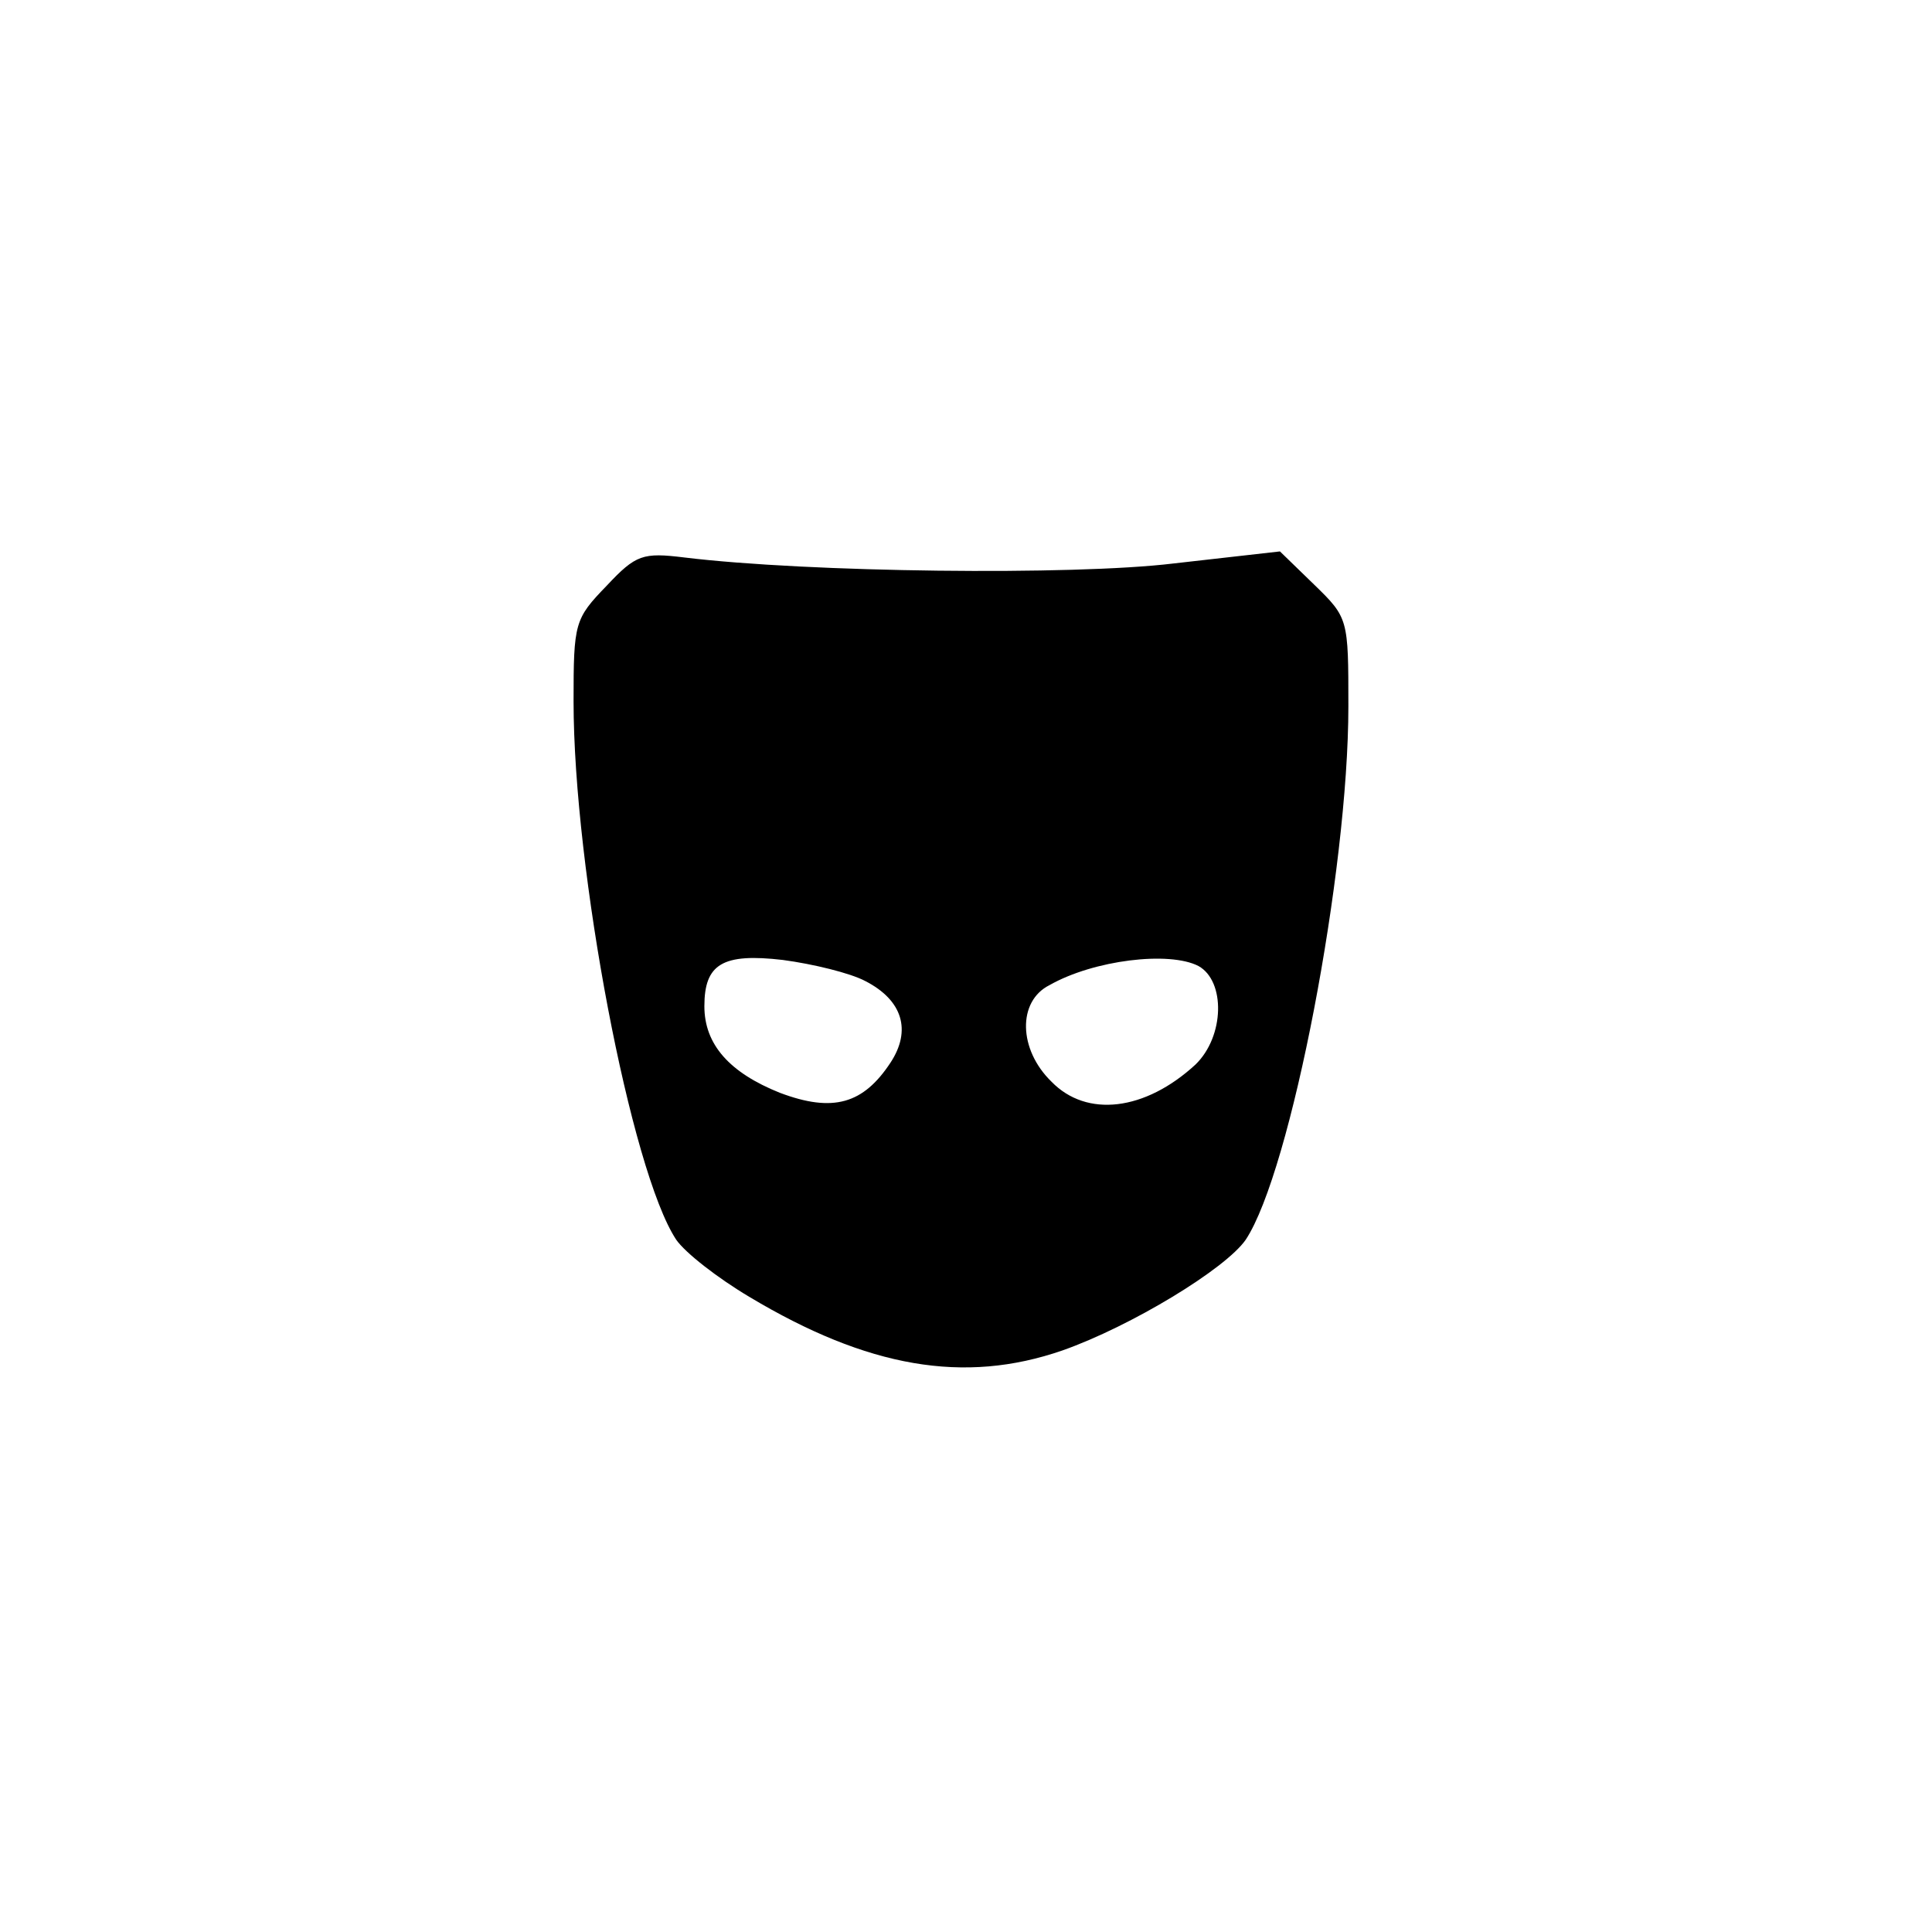 <?xml version="1.0" standalone="no"?>
<!DOCTYPE svg PUBLIC "-//W3C//DTD SVG 20010904//EN"
 "http://www.w3.org/TR/2001/REC-SVG-20010904/DTD/svg10.dtd">
<svg version="1.0" xmlns="http://www.w3.org/2000/svg"
 width="192pt" height="192pt" viewBox="0 0 192 192"
 preserveAspectRatio="xMidYMid meet">
<g transform="translate(0,192) scale(0.1,-0.1)"
fill="#000000" stroke="none">
811 c445 -92 729 -532 635 -987 -62 -301 -295 -546 -601 -630 -91 -26 -329
-26 -420 0 -291 80 -516 305 -596 596 -26 91 -26 329 0 420 120 433 542 692
982 601z"/>
<path d="M603 1338 c-32 -33 -33 -37 -33 -115 0 -167 57 -467 102 -535 9 -13
41 -38 73 -57 117 -70 213 -87 311 -53 68 24 162 81 182 110 45 68 102 366
102 530 0 87 0 88 -34 121 l-34 33 -106 -12 c-99 -12 -363 -9 -486 6 -41 5
-48 3 -77 -28z m257 -393 c37 -19 46 -49 25 -81 -27 -41 -57 -50 -110 -30 -50
20 -75 48 -75 86 0 42 18 53 78 46 30 -4 67 -13 82 -21z m331 15 c27 -15 26
-70 -3 -98 -50 -46 -108 -53 -143 -17 -33 32 -34 80 -2 96 44 25 119 34 148
19z"/>
</g>
</svg>
